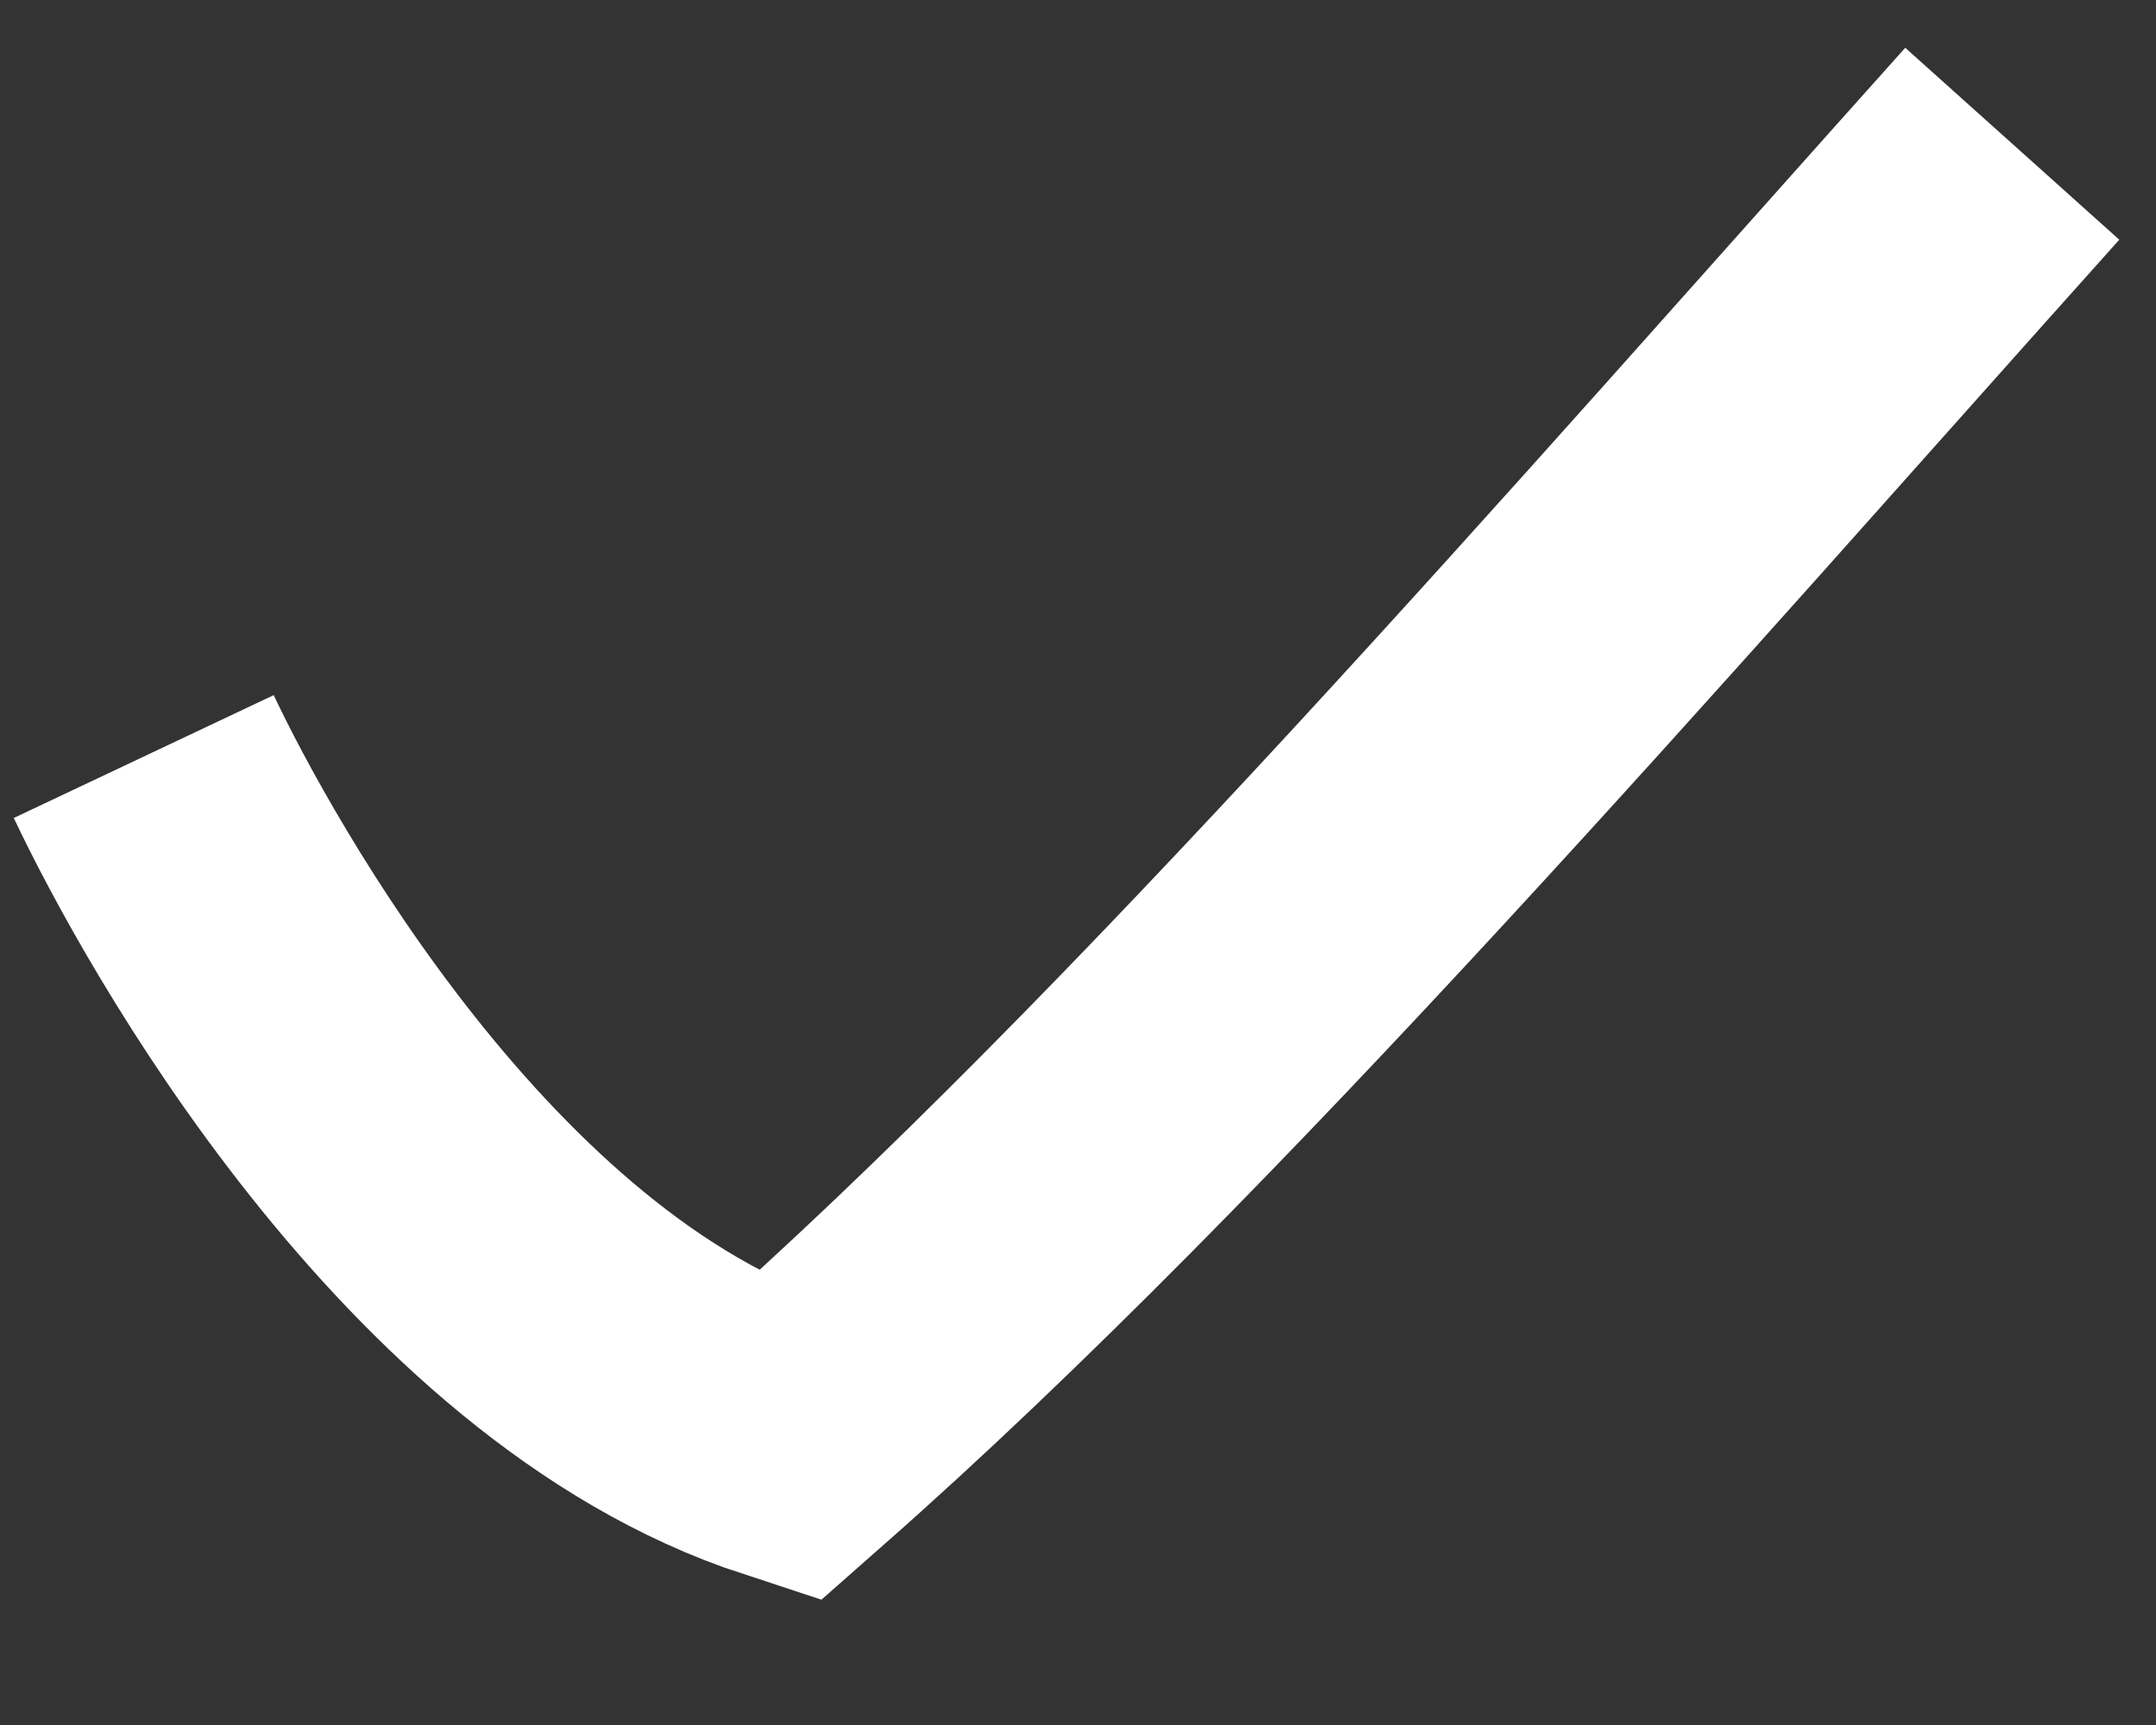 <svg width="15" height="12" viewBox="0 0 15 12" fill="none" xmlns="http://www.w3.org/2000/svg">
<rect x="0" y="0" width="15" height="12" fill="#333333" stroke="none"/>
<path d="M1 5.263C1.448 6.211 3.118 9.225 5.483 10C8.172 7.632 11.31 4 14 1" stroke="white" stroke-width="2"/>
</svg>
